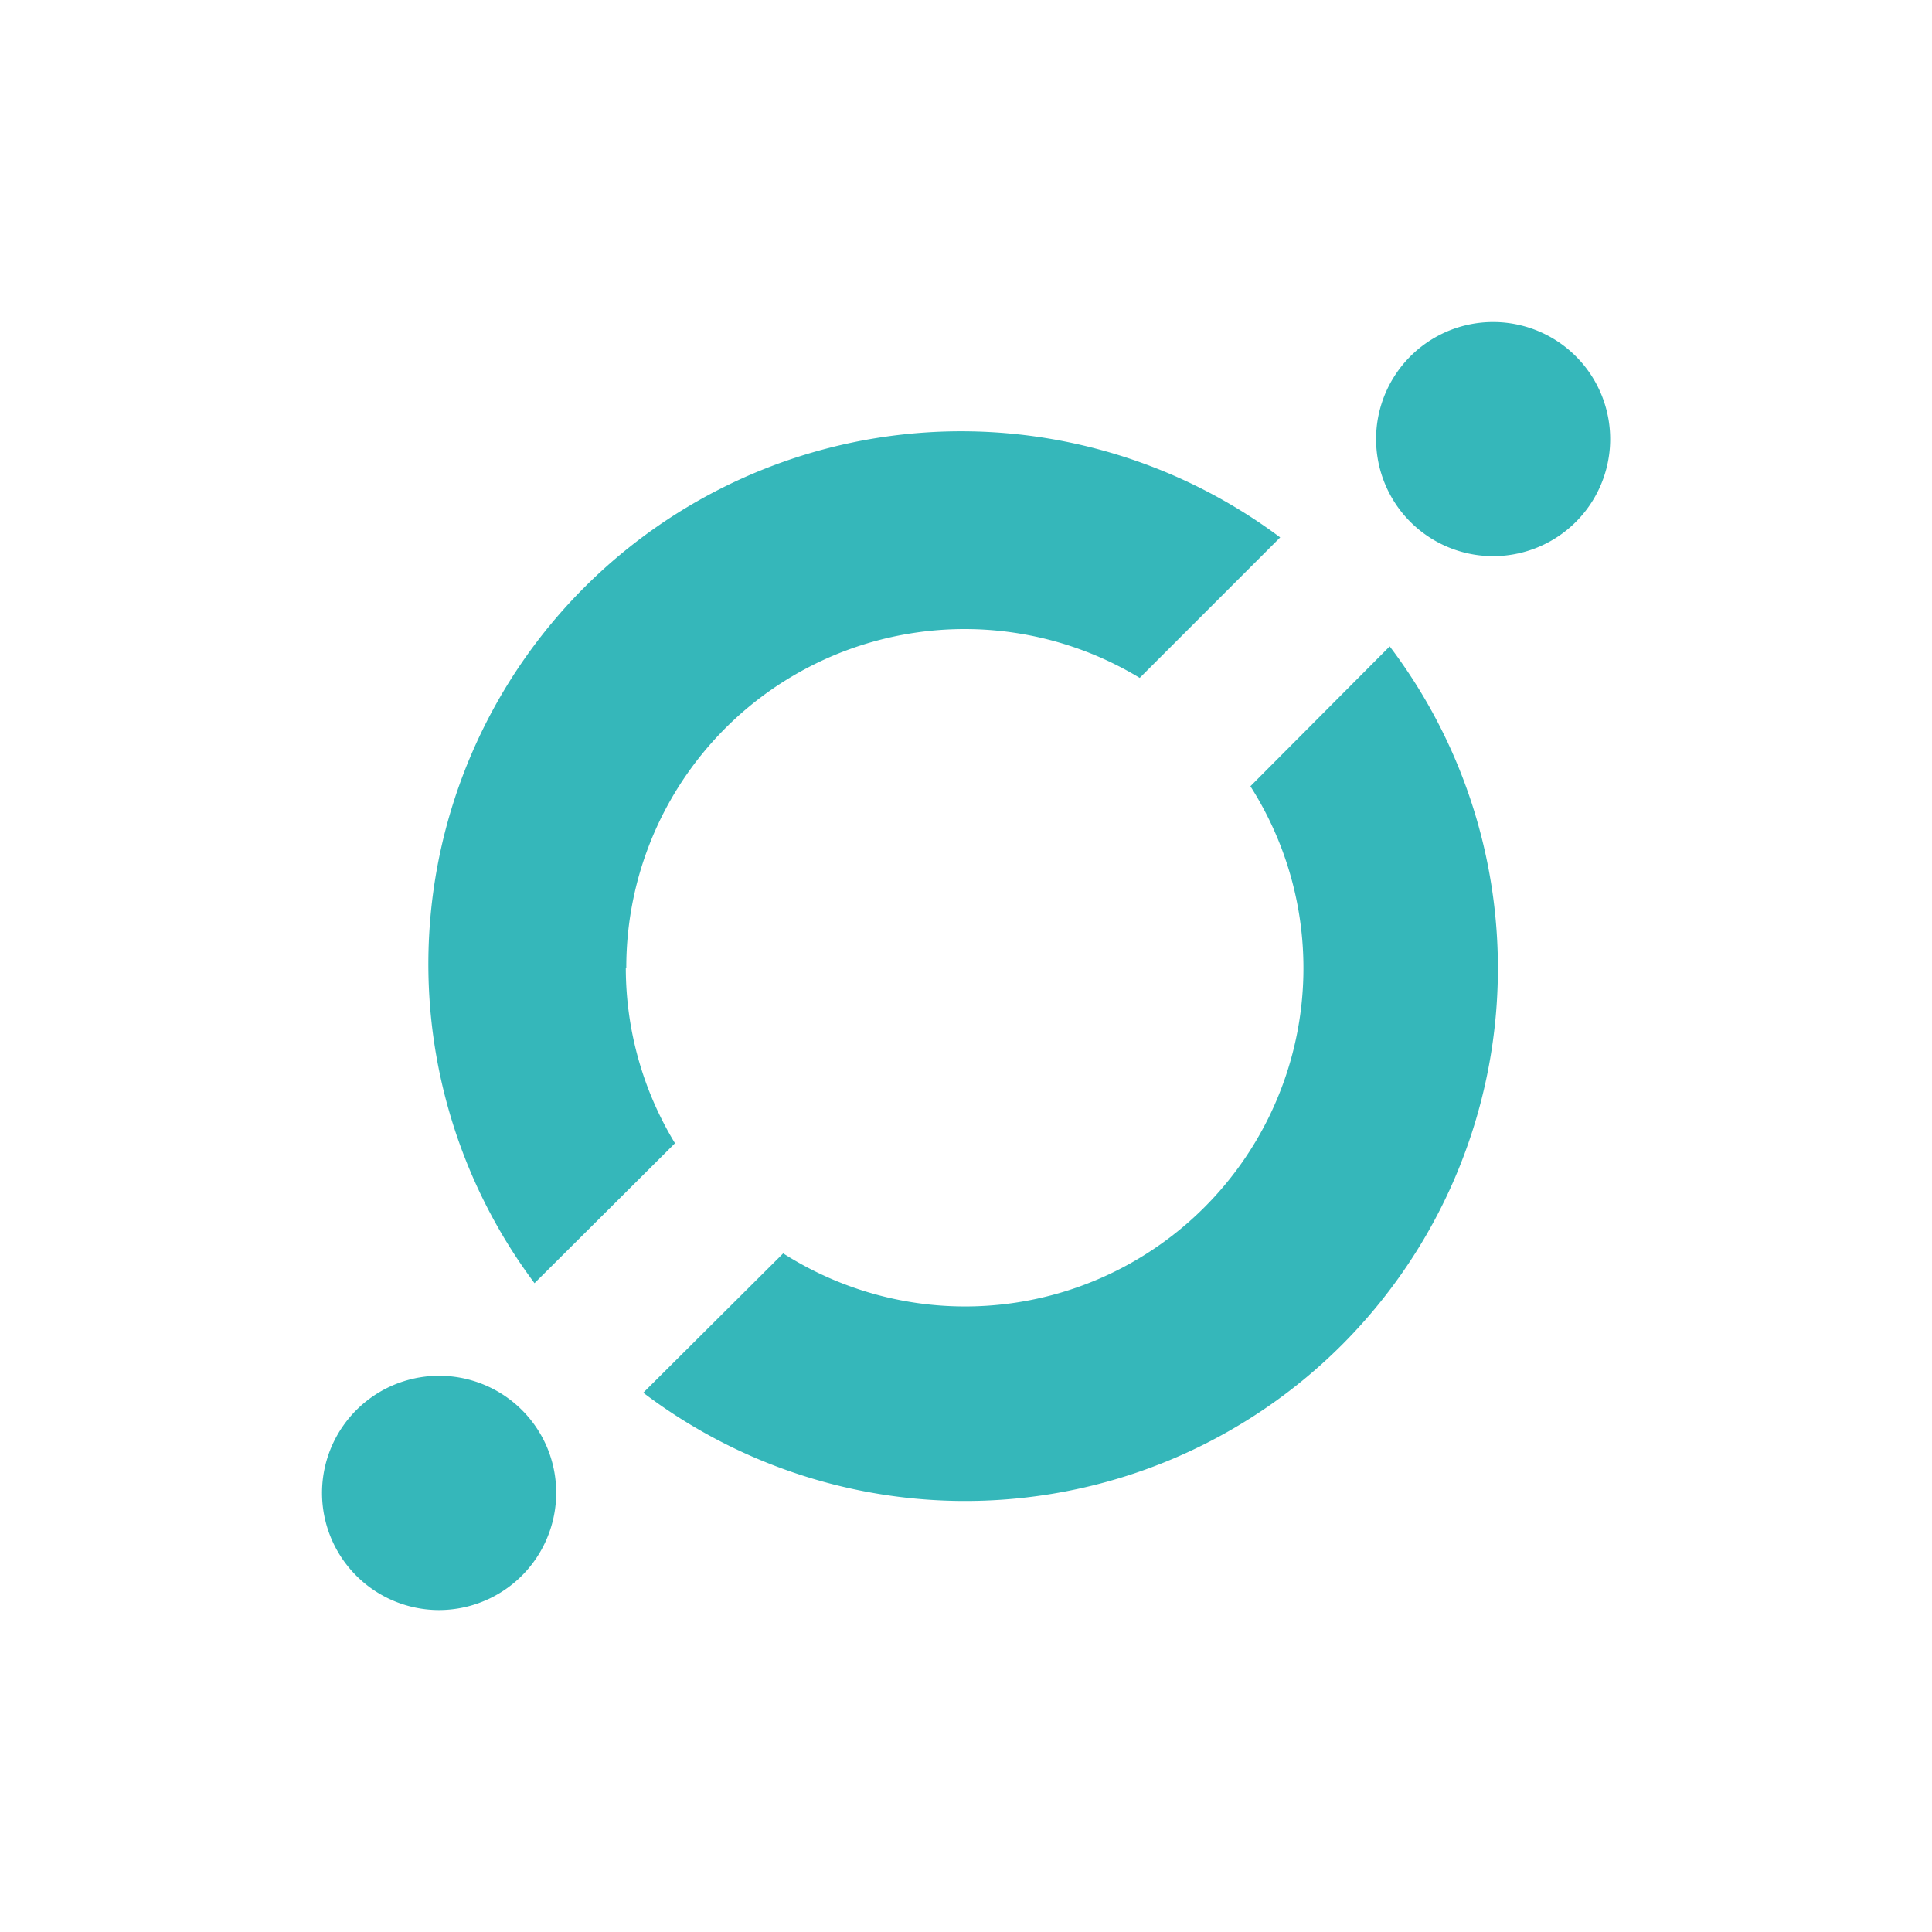 <svg xmlns="http://www.w3.org/2000/svg" width="24" height="24" fill="none" viewBox="0 0 24 24">
    <path fill="#35B7BA" d="m17.263 8.03-1.73 1.737a4.203 4.203 0 0 1-5.804 5.803l-1.738 1.731a6.618 6.618 0 0 0 9.272-9.272M7.78 12.028a4.203 4.203 0 0 1 6.378-3.607l1.745-1.745A6.618 6.618 0 0 0 6.64 15.94l1.745-1.738a4.2 4.2 0 0 1-.611-2.174zm10.727-5.12a1.454 1.454 0 1 0 .076-2.907 1.454 1.454 0 0 0-.076 2.907M5.417 20a1.457 1.457 0 0 0 1.379-2.02A1.455 1.455 0 1 0 5.417 20"/>
</svg>
